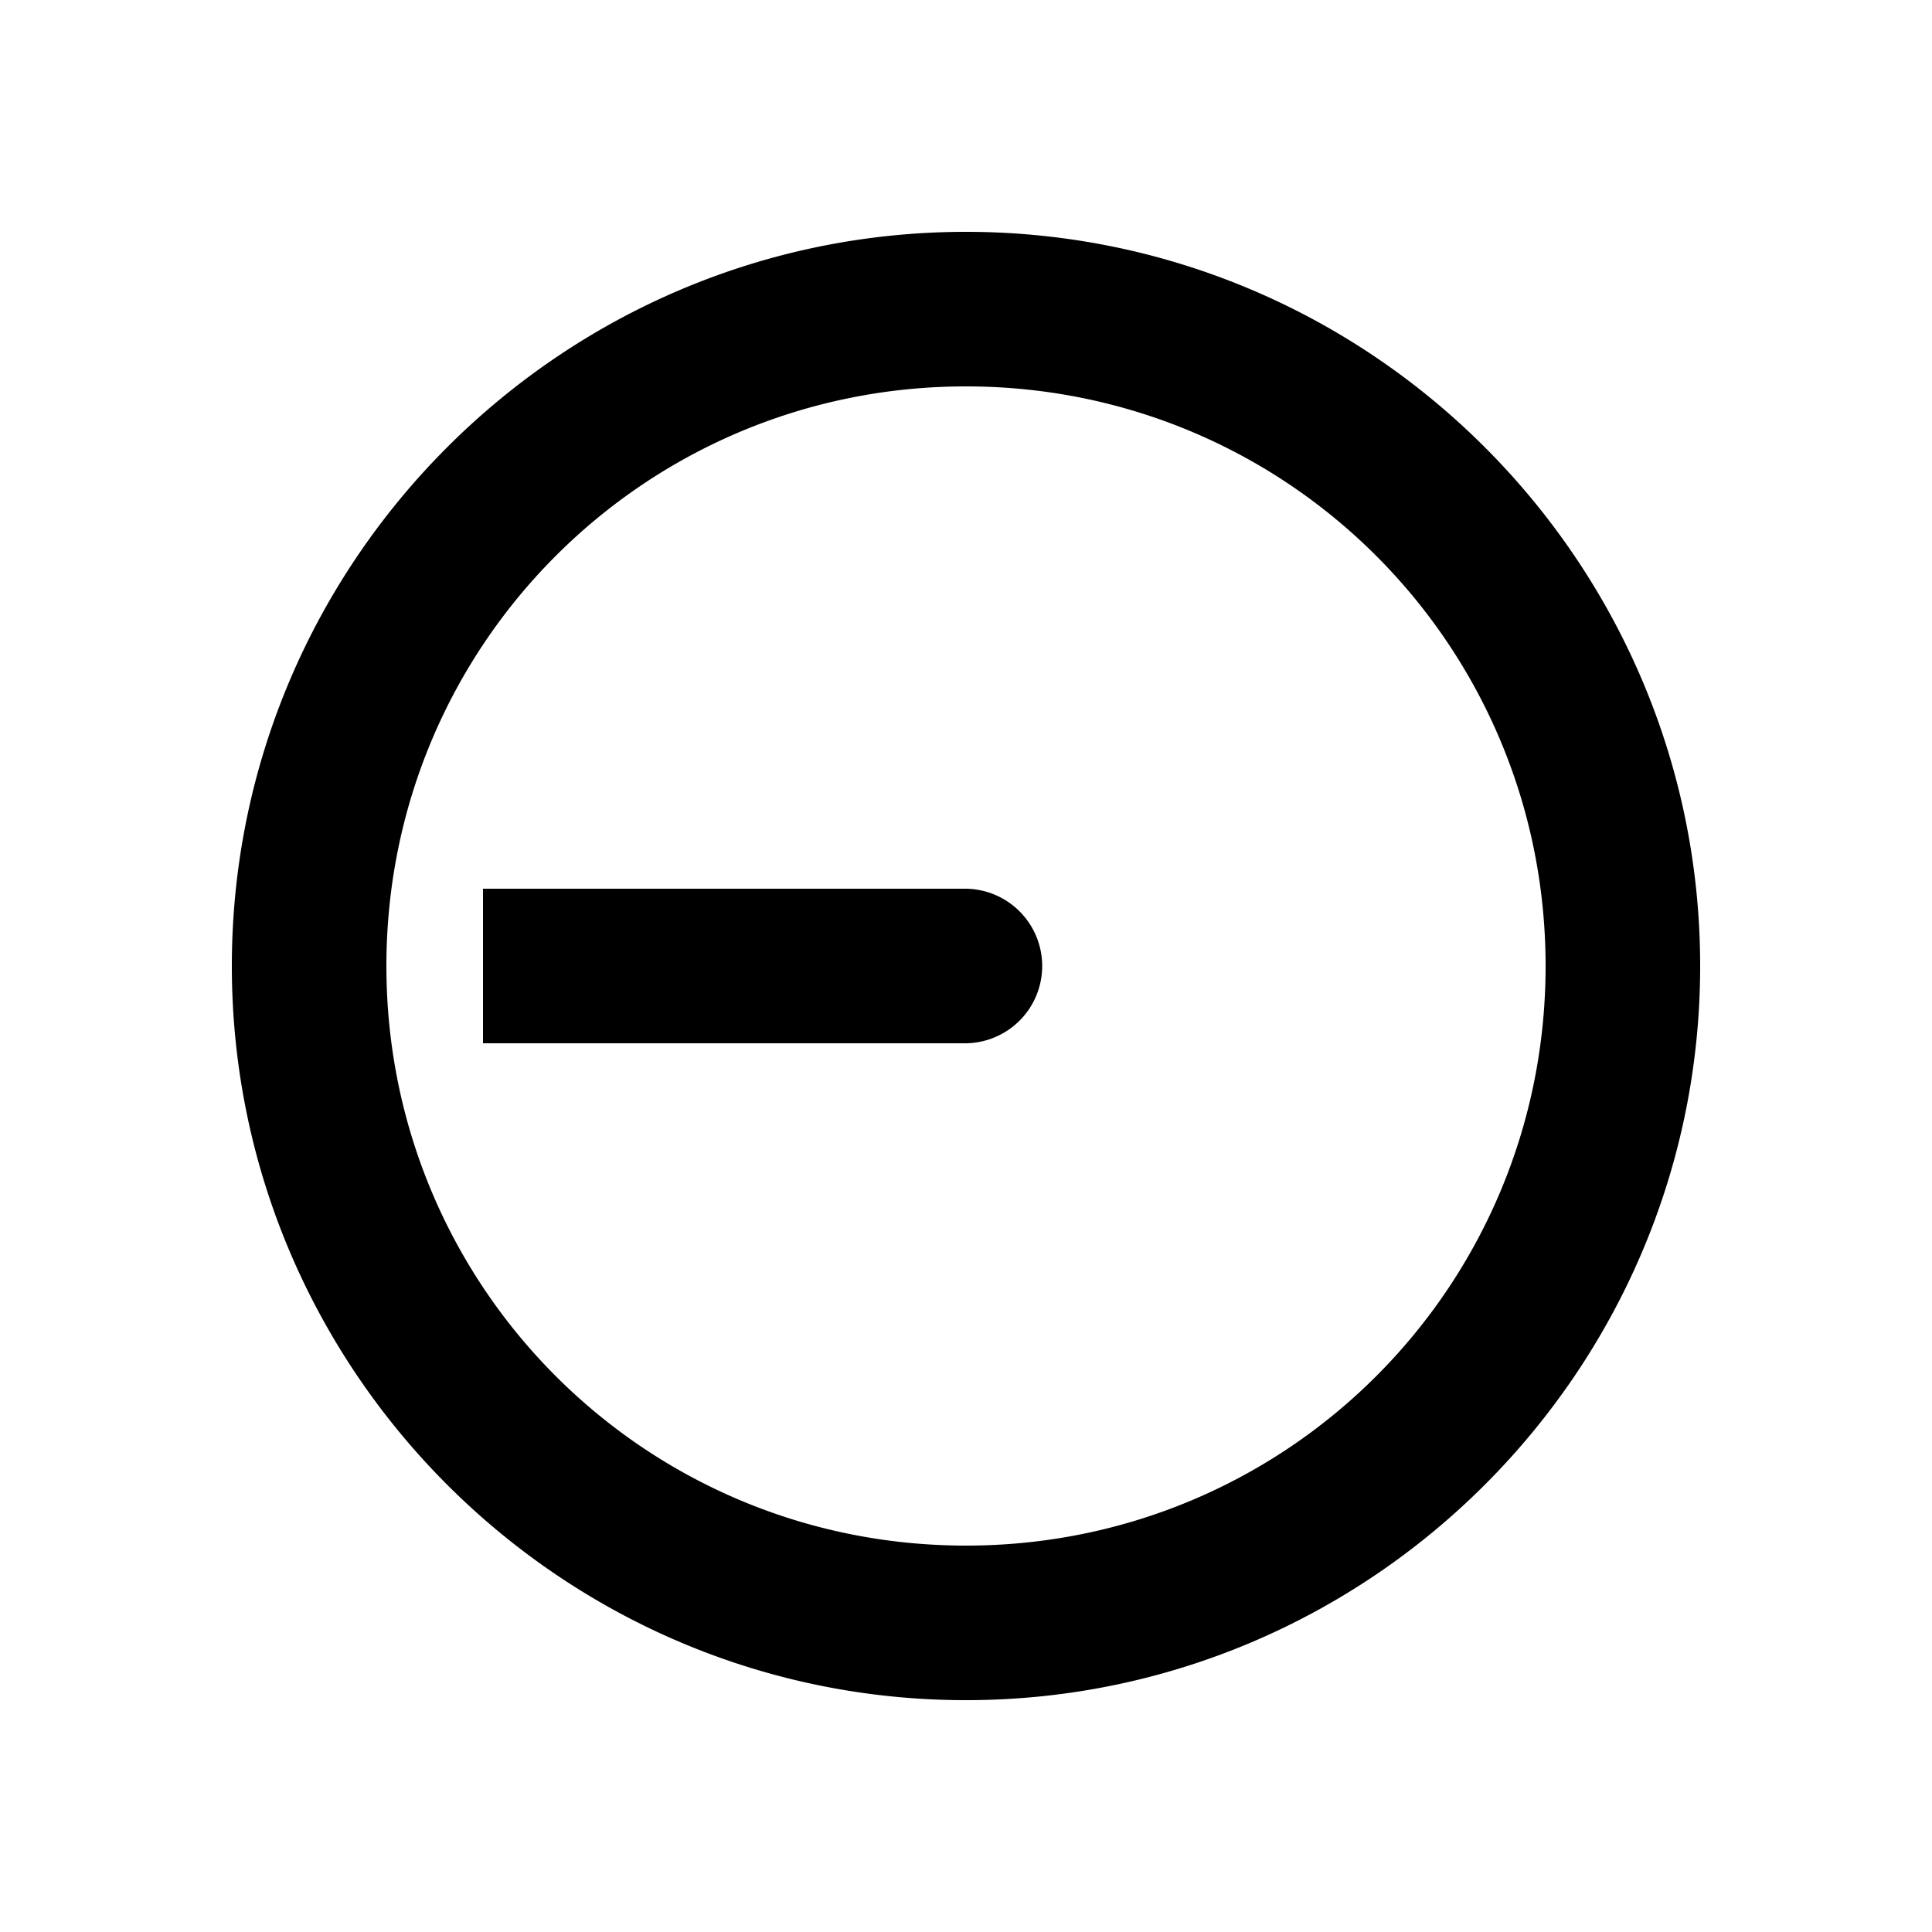 <svg xmlns="http://www.w3.org/2000/svg" width="1000" height="1000" viewBox="0 0 1000 1000"><path d="M-40-250V0a40.004 40.004 0 0 0 80 0v-250zM380 0c0-209.394-170.606-380-380-380S-380-209.394-380 0-209.394 380 0 380 380 209.394 380 0Zm-80 0c0 166.159-133.841 300-300 300S-300 166.159-300 0-166.159-300 0-300 300-166.159 300 0z" style="-inkscape-stroke:none" transform="rotate(-90 500 0)"/></svg>